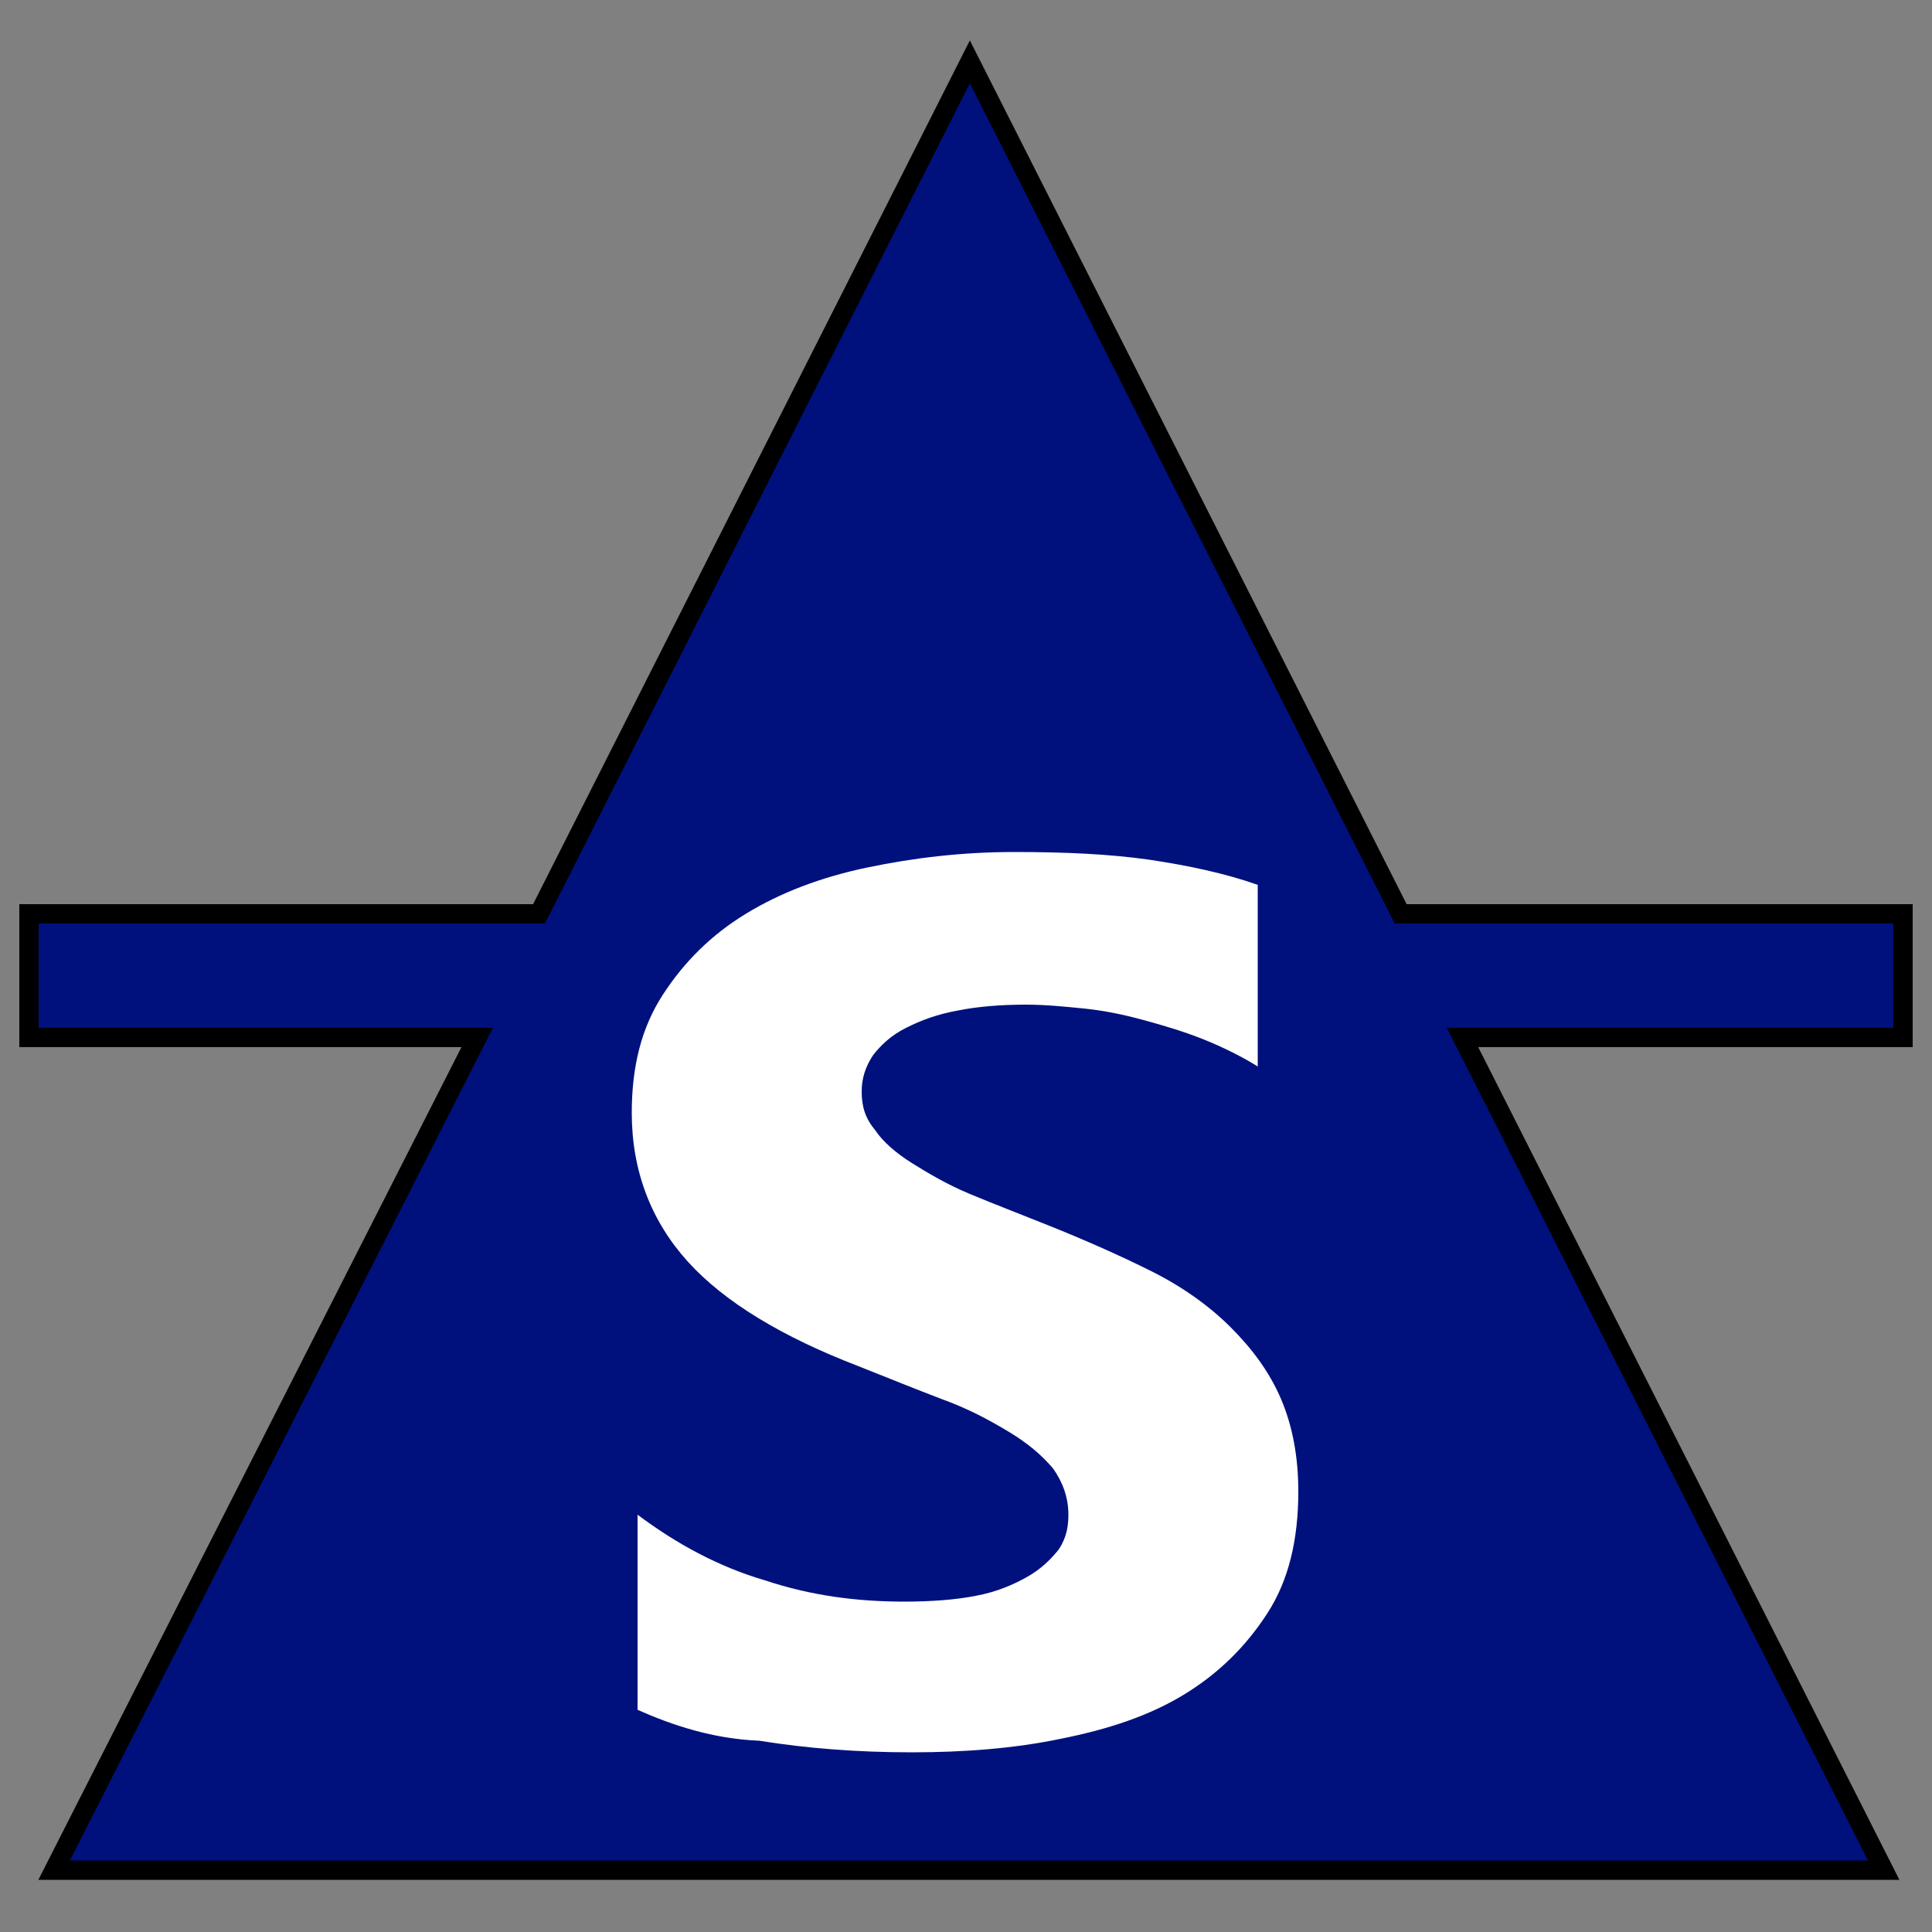 <?xml version="1.0" encoding="utf-8"?>
<!-- Generator: Adobe Illustrator 25.2.0, SVG Export Plug-In . SVG Version: 6.00 Build 0)  -->
<svg version="1.1" id="Layer_1" xmlns="http://www.w3.org/2000/svg" xmlns:xlink="http://www.w3.org/1999/xlink" x="0px" y="0px"
	 viewBox="0 0 100 100" style="enable-background:new 0 0 100 100;" xml:space="preserve">
<rect x="0" y="0" width="100" height="100" fill="#808080" stroke="none"/>
<polygon style="fill:#00117D;stroke:#000000;stroke-miterlimit:10;" points="98.5,47.3 72.5,47.3 50.2,3.2 27.9,47.3 1.5,47.3 
	1.5,53.7 24.7,53.7 2.8,96.8 97.5,96.8 75.7,53.7 98.5,53.7 "/>
<g>
	<path style="fill:#FFFFFF;" d="M33,88.5V78.4c2,1.5,4.2,2.7,6.6,3.4c2.4,0.8,4.8,1.1,7.2,1.1c1.4,0,2.7-0.1,3.7-0.3
		c1.1-0.2,2-0.6,2.7-1c0.7-0.4,1.2-0.9,1.6-1.4c0.4-0.6,0.5-1.2,0.5-1.8c0-0.9-0.3-1.7-0.8-2.4c-0.6-0.7-1.3-1.3-2.3-1.9
		c-1-0.6-2.1-1.2-3.5-1.7c-1.3-0.5-2.8-1.1-4.3-1.7c-3.9-1.5-6.9-3.3-8.8-5.4s-2.9-4.7-2.9-7.7c0-2.4,0.5-4.4,1.6-6.1
		c1.1-1.7,2.5-3.1,4.3-4.2s3.9-1.9,6.3-2.4c2.4-0.5,4.9-0.8,7.6-0.8c2.6,0,4.9,0.1,7,0.4c2,0.3,3.9,0.7,5.6,1.3v9.4
		c-0.8-0.5-1.8-1-2.8-1.4c-1-0.4-2-0.7-3.1-1c-1.1-0.3-2.1-0.5-3.1-0.6s-2-0.2-3-0.2c-1.3,0-2.5,0.1-3.5,0.3
		c-1.1,0.2-1.9,0.5-2.7,0.9s-1.3,0.9-1.7,1.4c-0.4,0.6-0.6,1.2-0.6,1.9c0,0.8,0.2,1.4,0.7,2c0.4,0.6,1.1,1.2,1.9,1.7
		c0.8,0.5,1.8,1.1,3,1.6c1.2,0.5,2.5,1,4,1.6c2,0.8,3.8,1.6,5.4,2.4c1.6,0.8,3,1.8,4.1,2.9c1.1,1.1,2,2.3,2.6,3.7
		c0.6,1.4,0.9,3,0.9,4.8c0,2.5-0.5,4.6-1.6,6.3c-1.1,1.7-2.5,3.1-4.3,4.2c-1.8,1.1-3.9,1.8-6.4,2.3c-2.4,0.5-5,0.7-7.7,0.7
		c-2.8,0-5.4-0.2-7.9-0.6C36.9,90,34.8,89.3,33,88.5z"/>
</g>
</svg>
